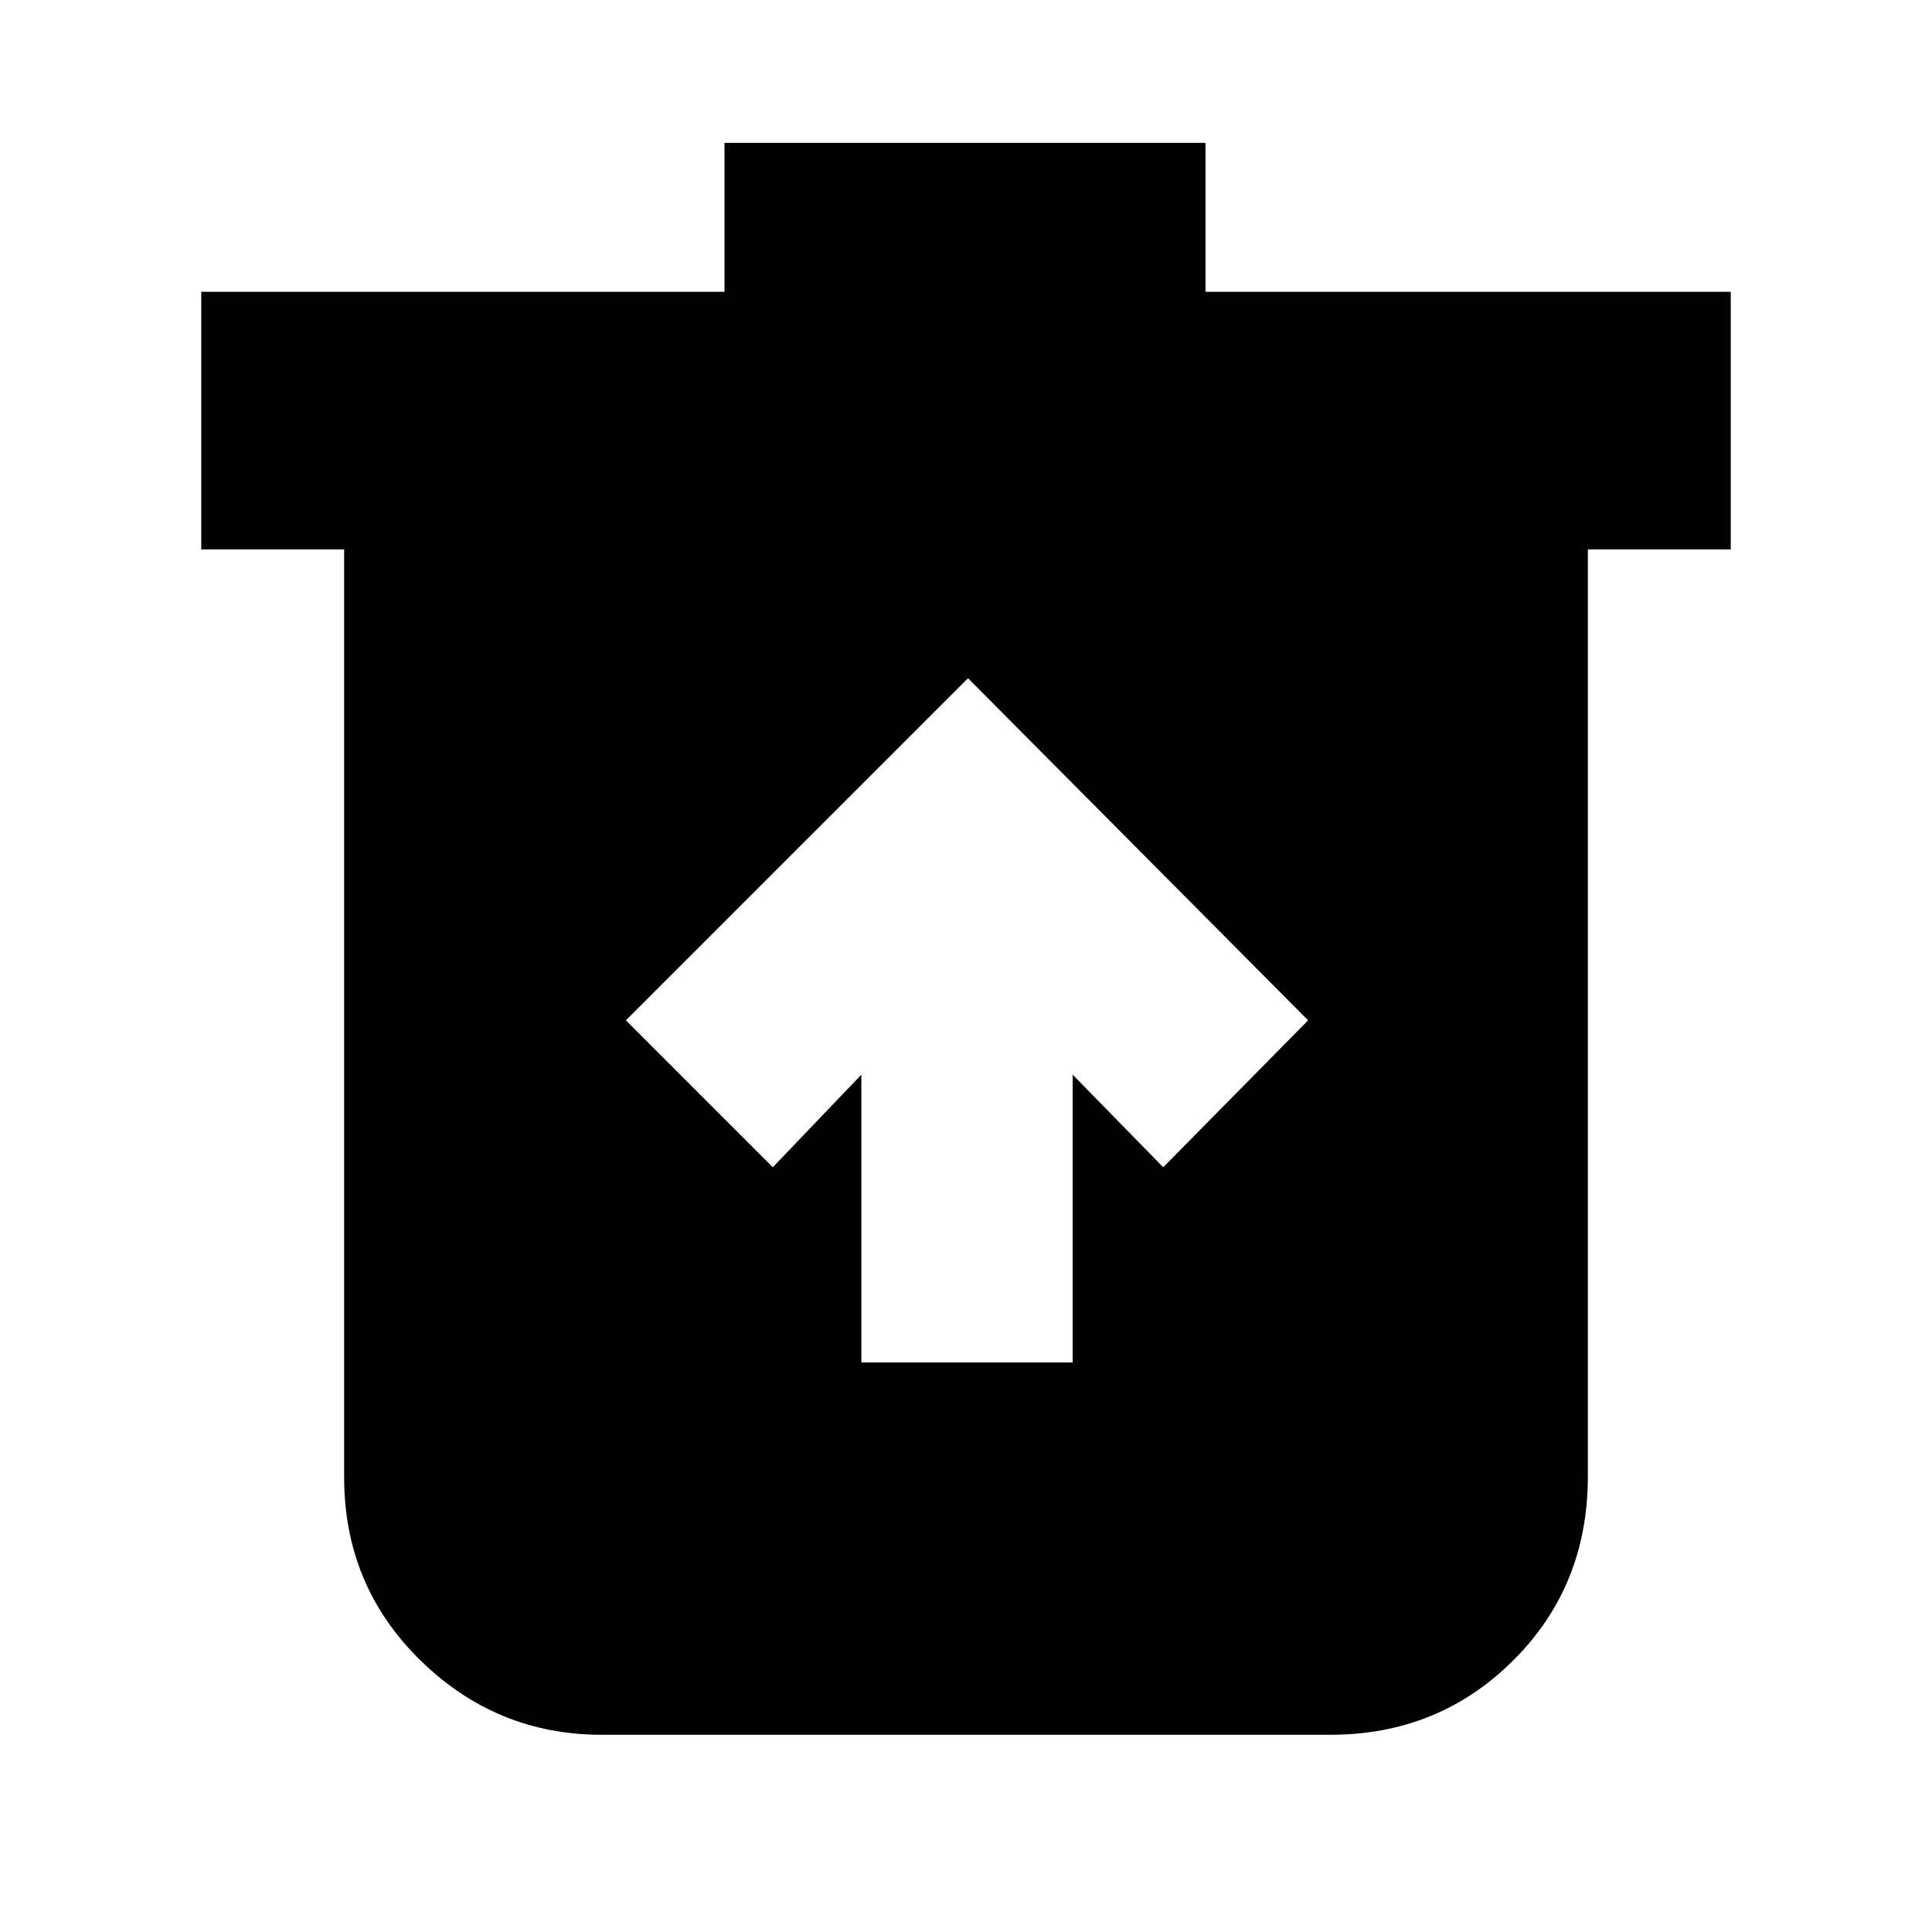<svg xmlns="http://www.w3.org/2000/svg" height="20" viewBox="0 -960 960 960" width="20"><path d="M428-283h105v-143l45 46 72-73-169-170-170 170 73 73 44-46v143ZM299-98q-52.43 0-90.21-37.09Q171-172.18 171-226v-461h-71v-128h260v-74h239v74h261v128h-71v460.57q0 54.55-37.09 91.49Q714.83-98 661-98H299Z"/></svg>